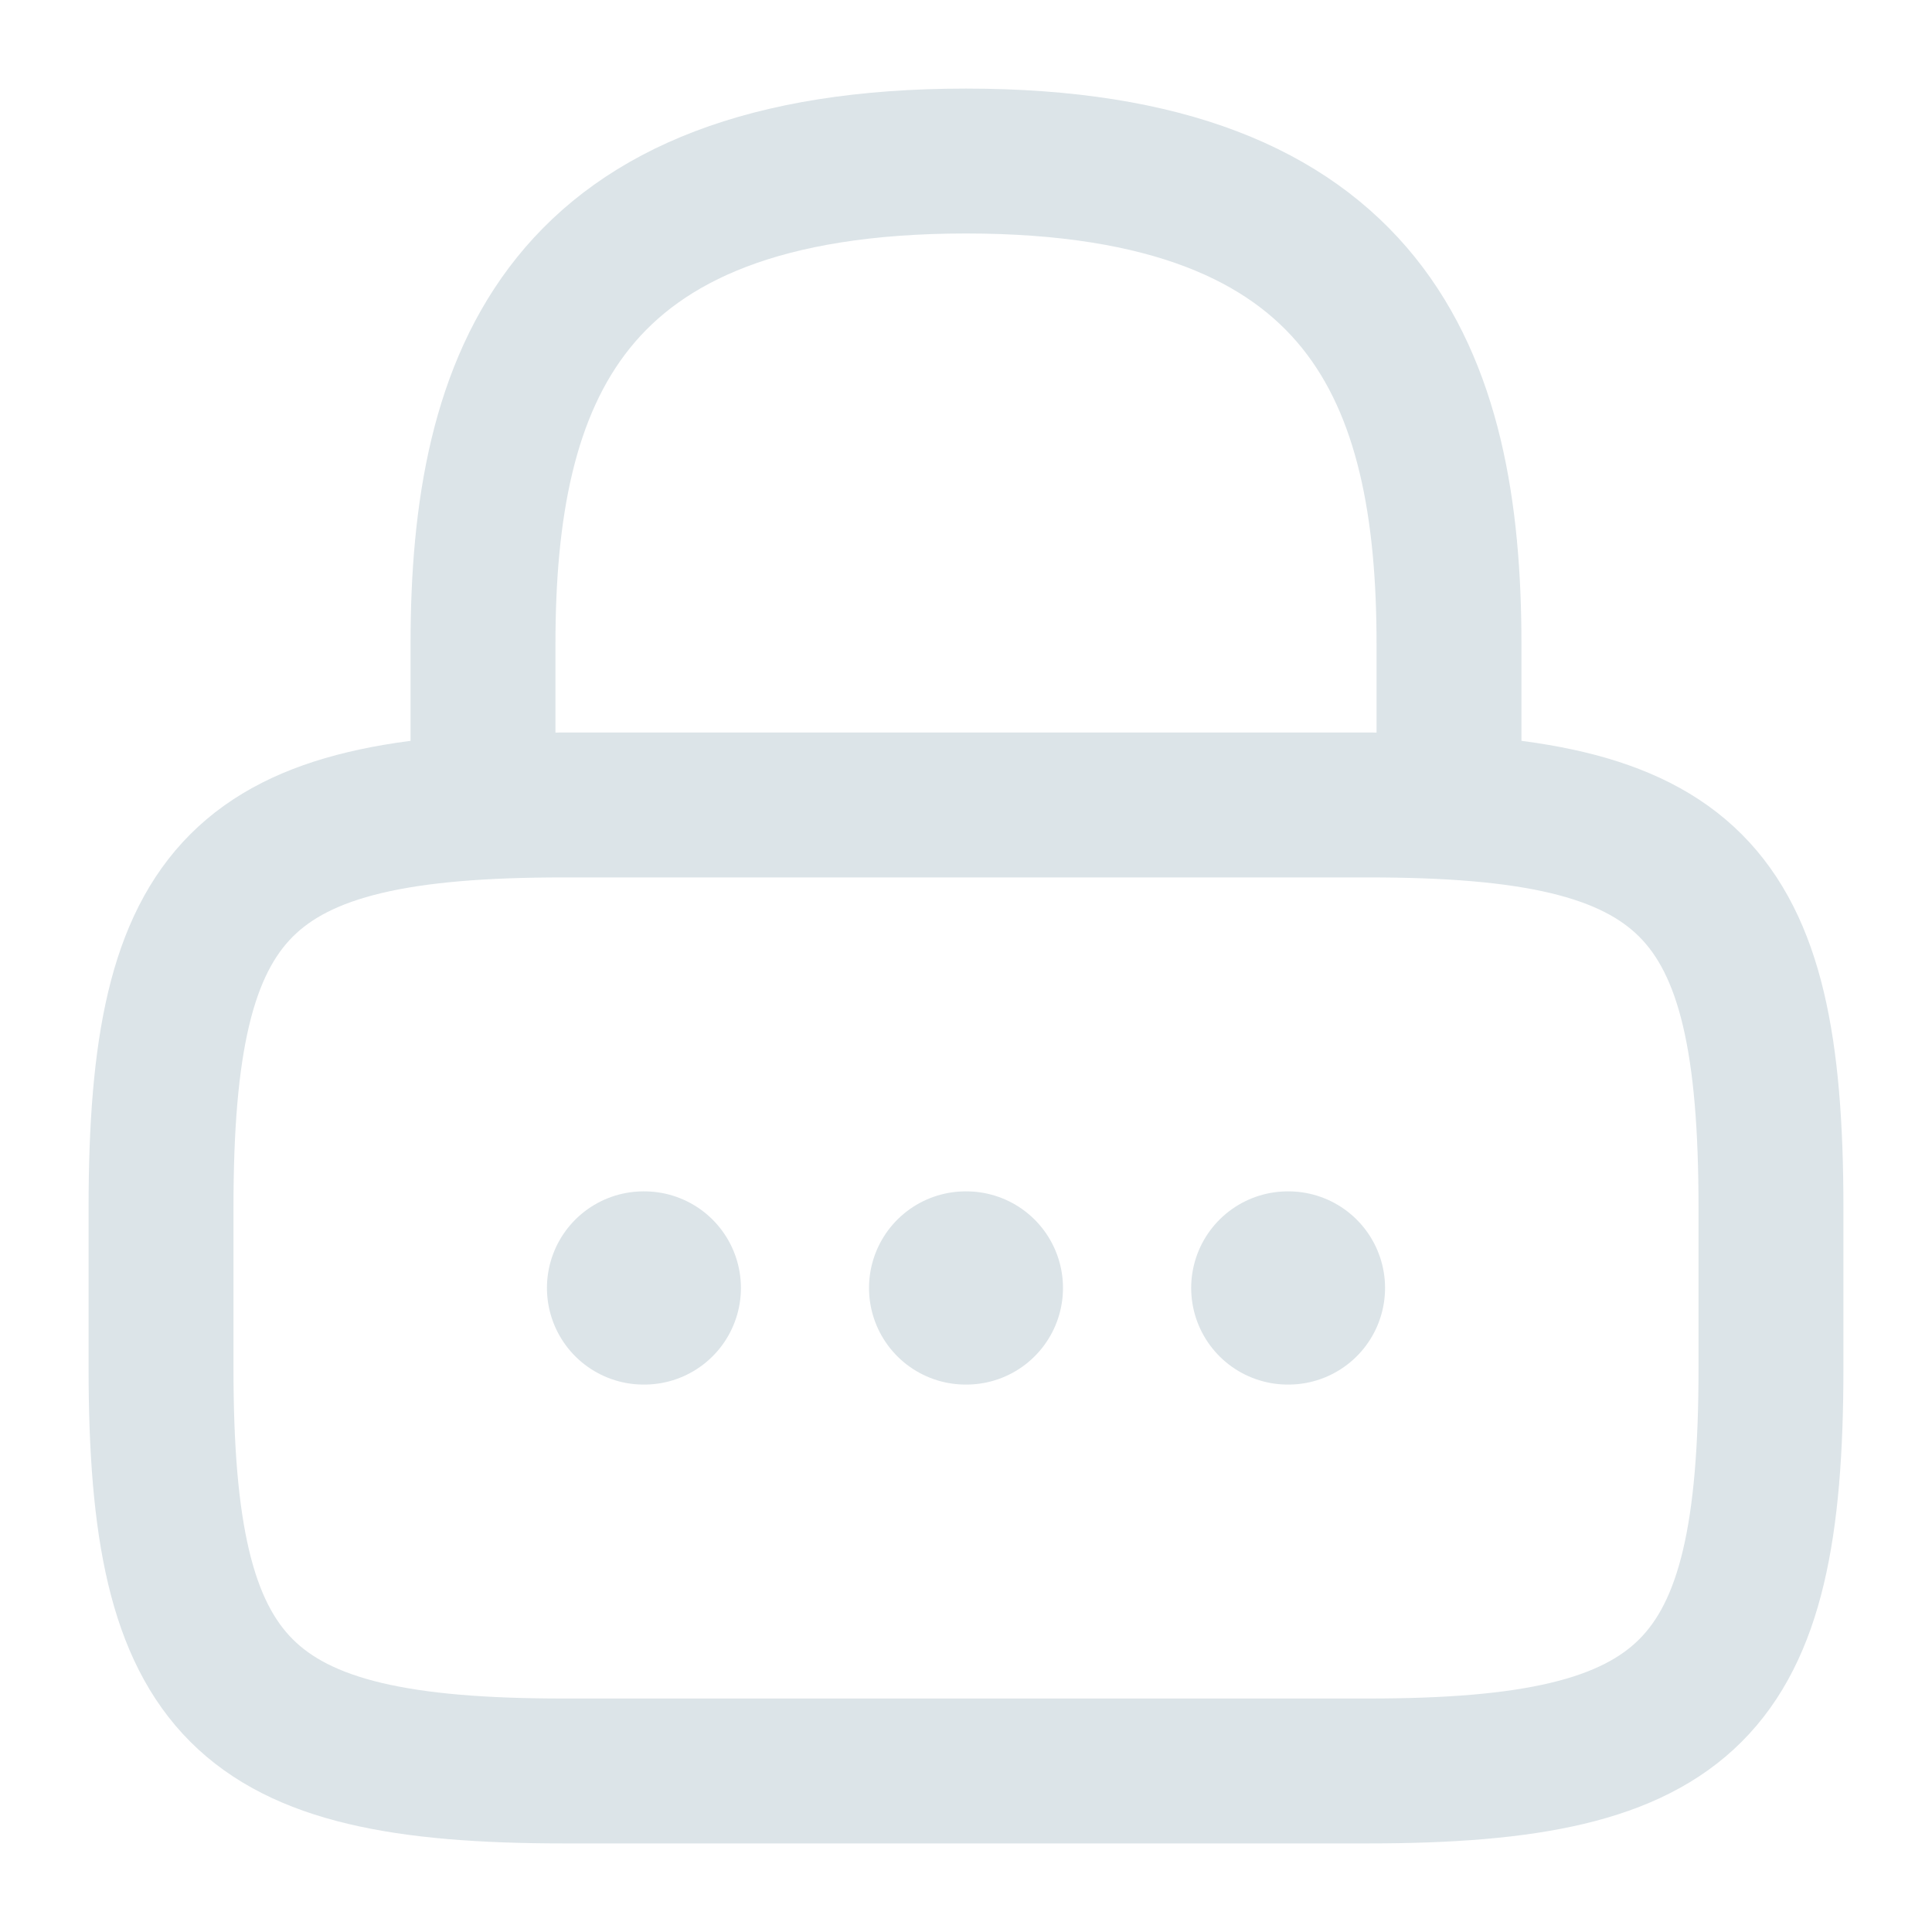 <svg width="20" height="20" viewBox="0 0 20 20" fill="none" xmlns="http://www.w3.org/2000/svg">
<path d="M5 8.333V6.667C5 3.908 5.833 1.667 10 1.667C14.167 1.667 15 3.908 15 6.667V8.333" stroke="#DCE4E8" stroke-width="1.5" stroke-linecap="round" stroke-linejoin="round"/>
<path d="M14.166 18.333H5.833C2.5 18.333 1.667 17.5 1.667 14.167V12.5C1.667 9.167 2.5 8.333 5.833 8.333H14.166C17.5 8.333 18.333 9.167 18.333 12.5V14.167C18.333 17.5 17.5 18.333 14.166 18.333Z" stroke="#DCE4E8" stroke-width="1.5" stroke-linecap="round" stroke-linejoin="round"/>
<path d="M13.331 13.333H13.338" stroke="#DCE4E8" stroke-width="2" stroke-linecap="round" stroke-linejoin="round"/>
<path d="M9.996 13.333H10.004" stroke="#DCE4E8" stroke-width="2" stroke-linecap="round" stroke-linejoin="round"/>
<path d="M6.662 13.333H6.67" stroke="#DCE4E8" stroke-width="2" stroke-linecap="round" stroke-linejoin="round"/>
</svg>
